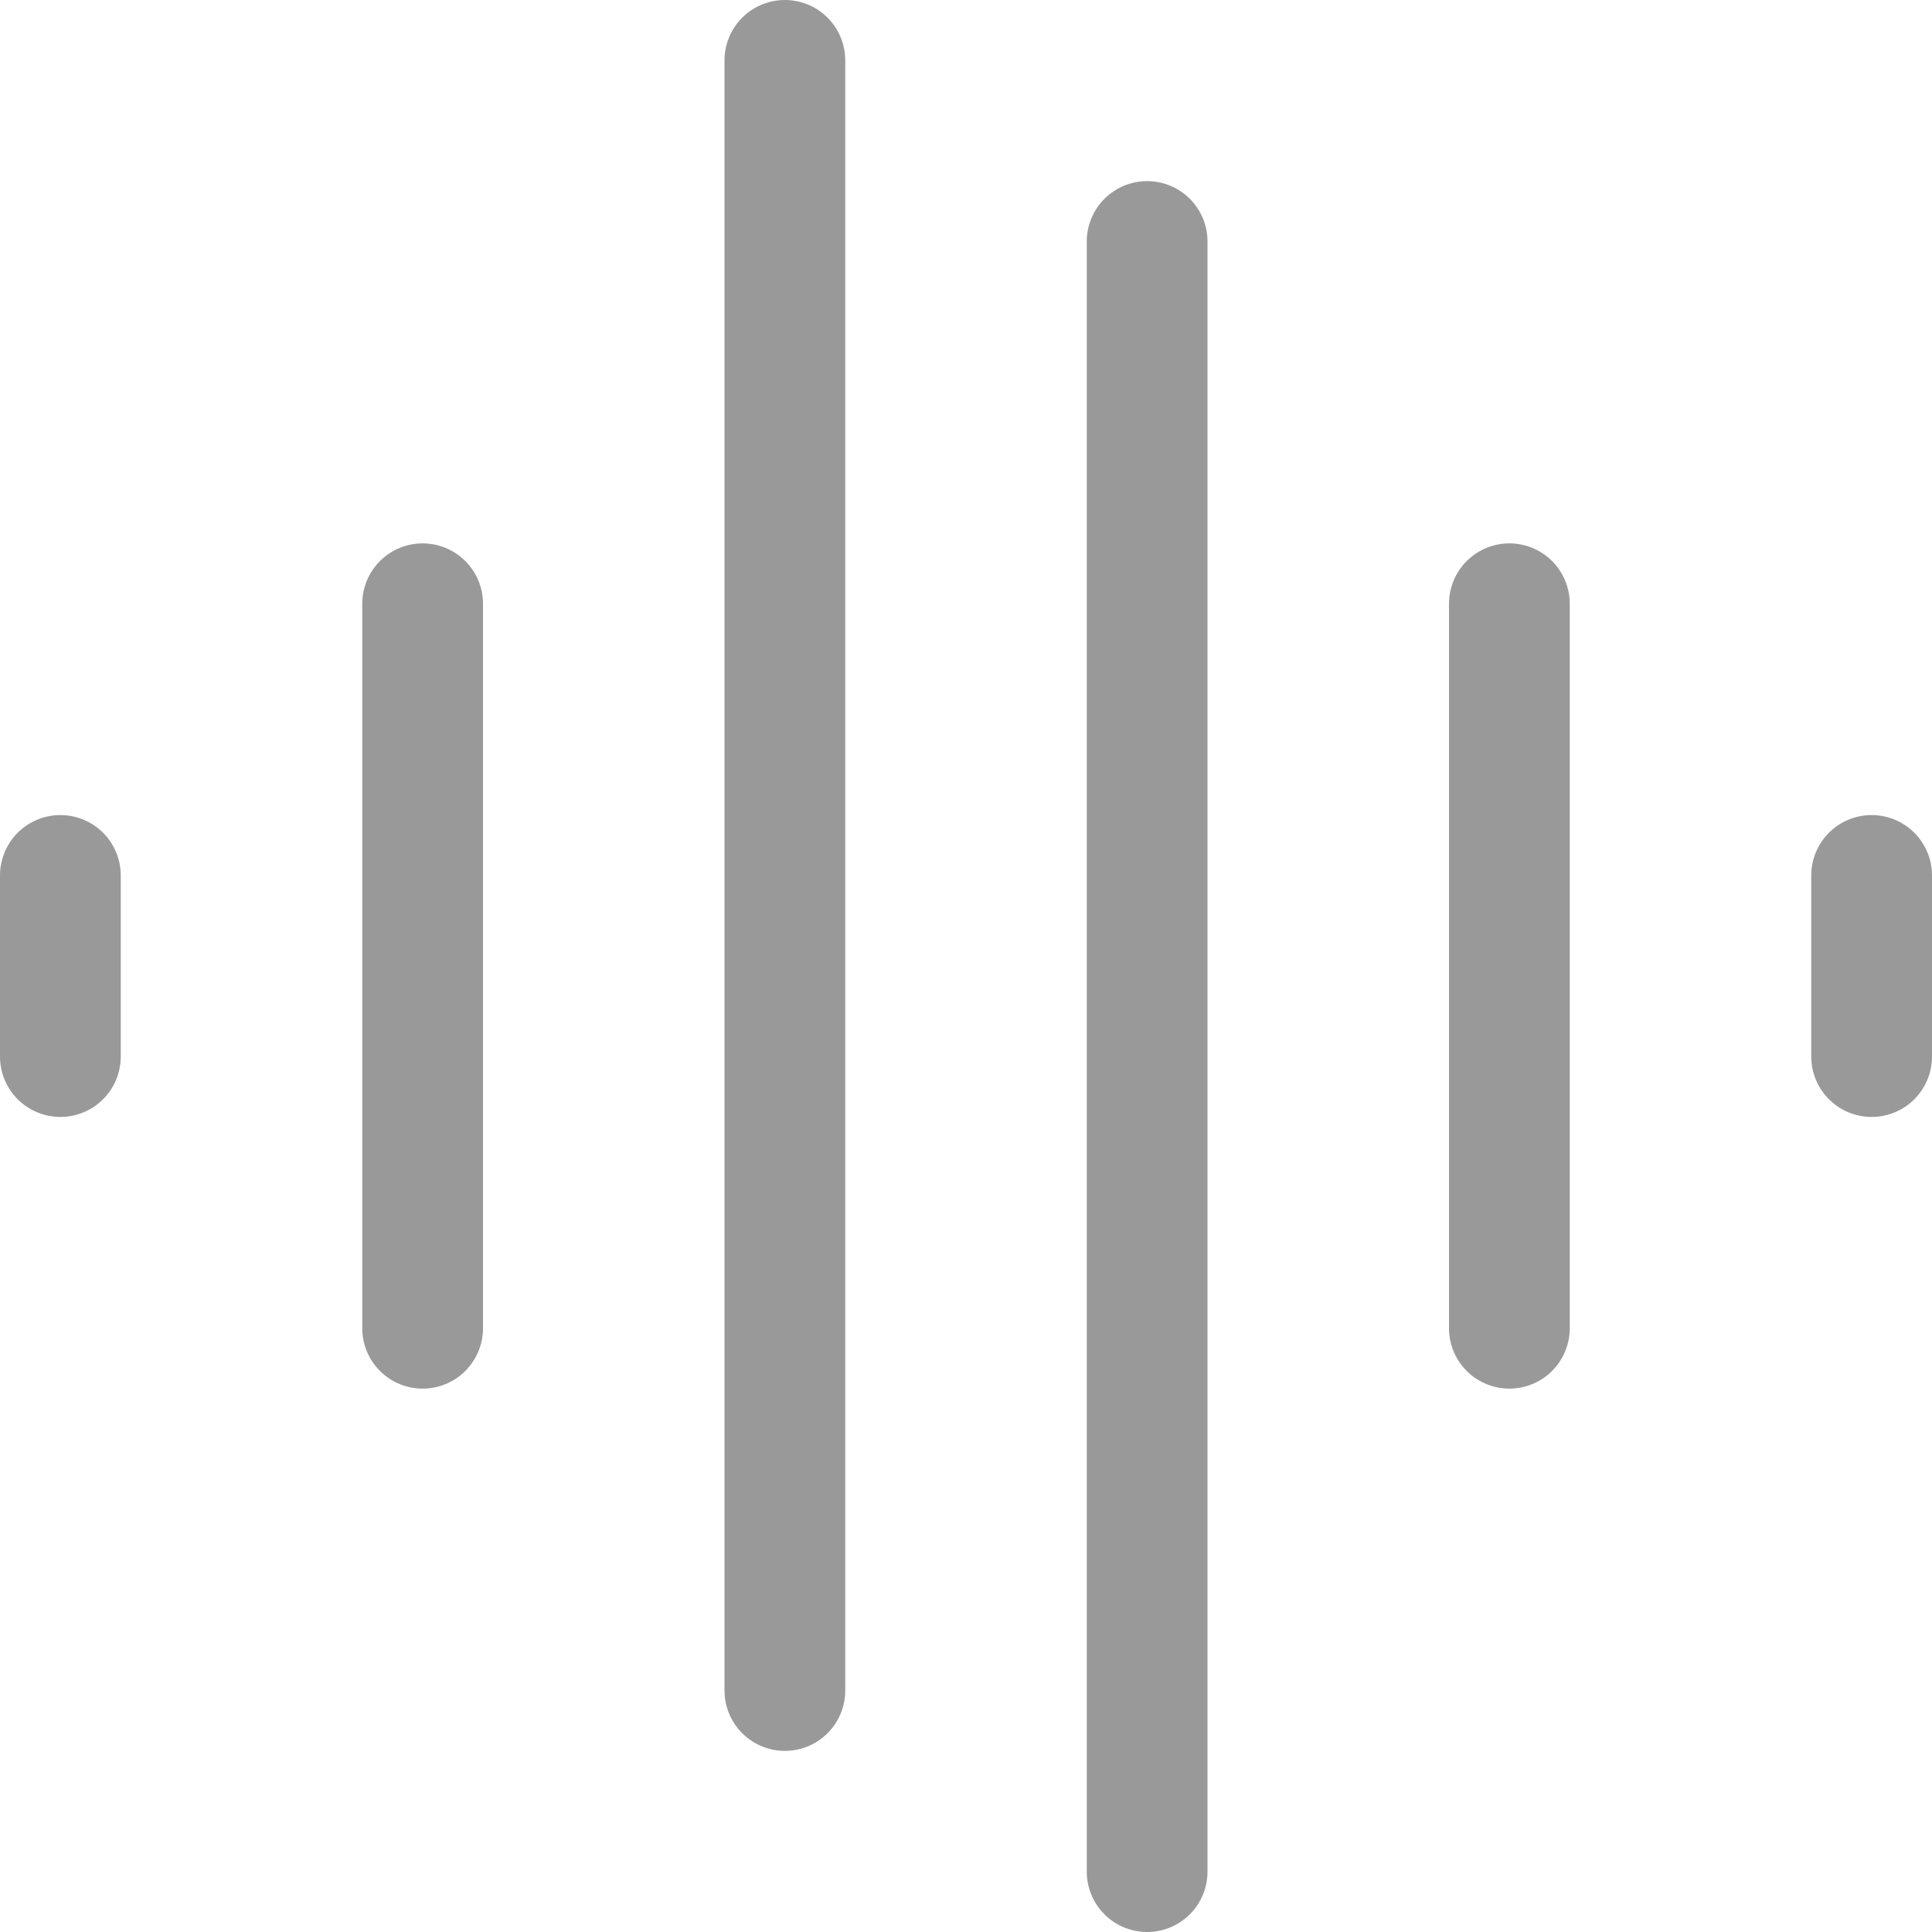 <svg xmlns="http://www.w3.org/2000/svg" width="16" height="16" viewBox="0 0 16 16">
  <g id="soundwave" transform="translate(-1.5 -1.5)">
    <line id="Line_118" data-name="Line 118" y2="13.5" transform="translate(8 2)" fill="none" stroke="#999" stroke-linecap="round" stroke-linejoin="round" stroke-miterlimit="10" stroke-width="1"/>
    <line id="Line_119" data-name="Line 119" y2="6" transform="translate(5 6.5)" fill="none" stroke="#999" stroke-linecap="round" stroke-linejoin="round" stroke-miterlimit="10" stroke-width="1"/>
    <line id="Line_120" data-name="Line 120" y2="1.5" transform="translate(2 8.75)" fill="none" stroke="#999" stroke-linecap="round" stroke-linejoin="round" stroke-miterlimit="10" stroke-width="1"/>
    <line id="Line_121" data-name="Line 121" y2="13.5" transform="translate(11 3.5)" fill="none" stroke="#999" stroke-linecap="round" stroke-linejoin="round" stroke-miterlimit="10" stroke-width="1"/>
    <line id="Line_122" data-name="Line 122" y2="6" transform="translate(14 6.5)" fill="none" stroke="#999" stroke-linecap="round" stroke-linejoin="round" stroke-miterlimit="10" stroke-width="1"/>
    <line id="Line_123" data-name="Line 123" y2="1.5" transform="translate(17 8.75)" fill="none" stroke="#999" stroke-linecap="round" stroke-linejoin="round" stroke-miterlimit="10" stroke-width="1"/>
  </g>
</svg>
